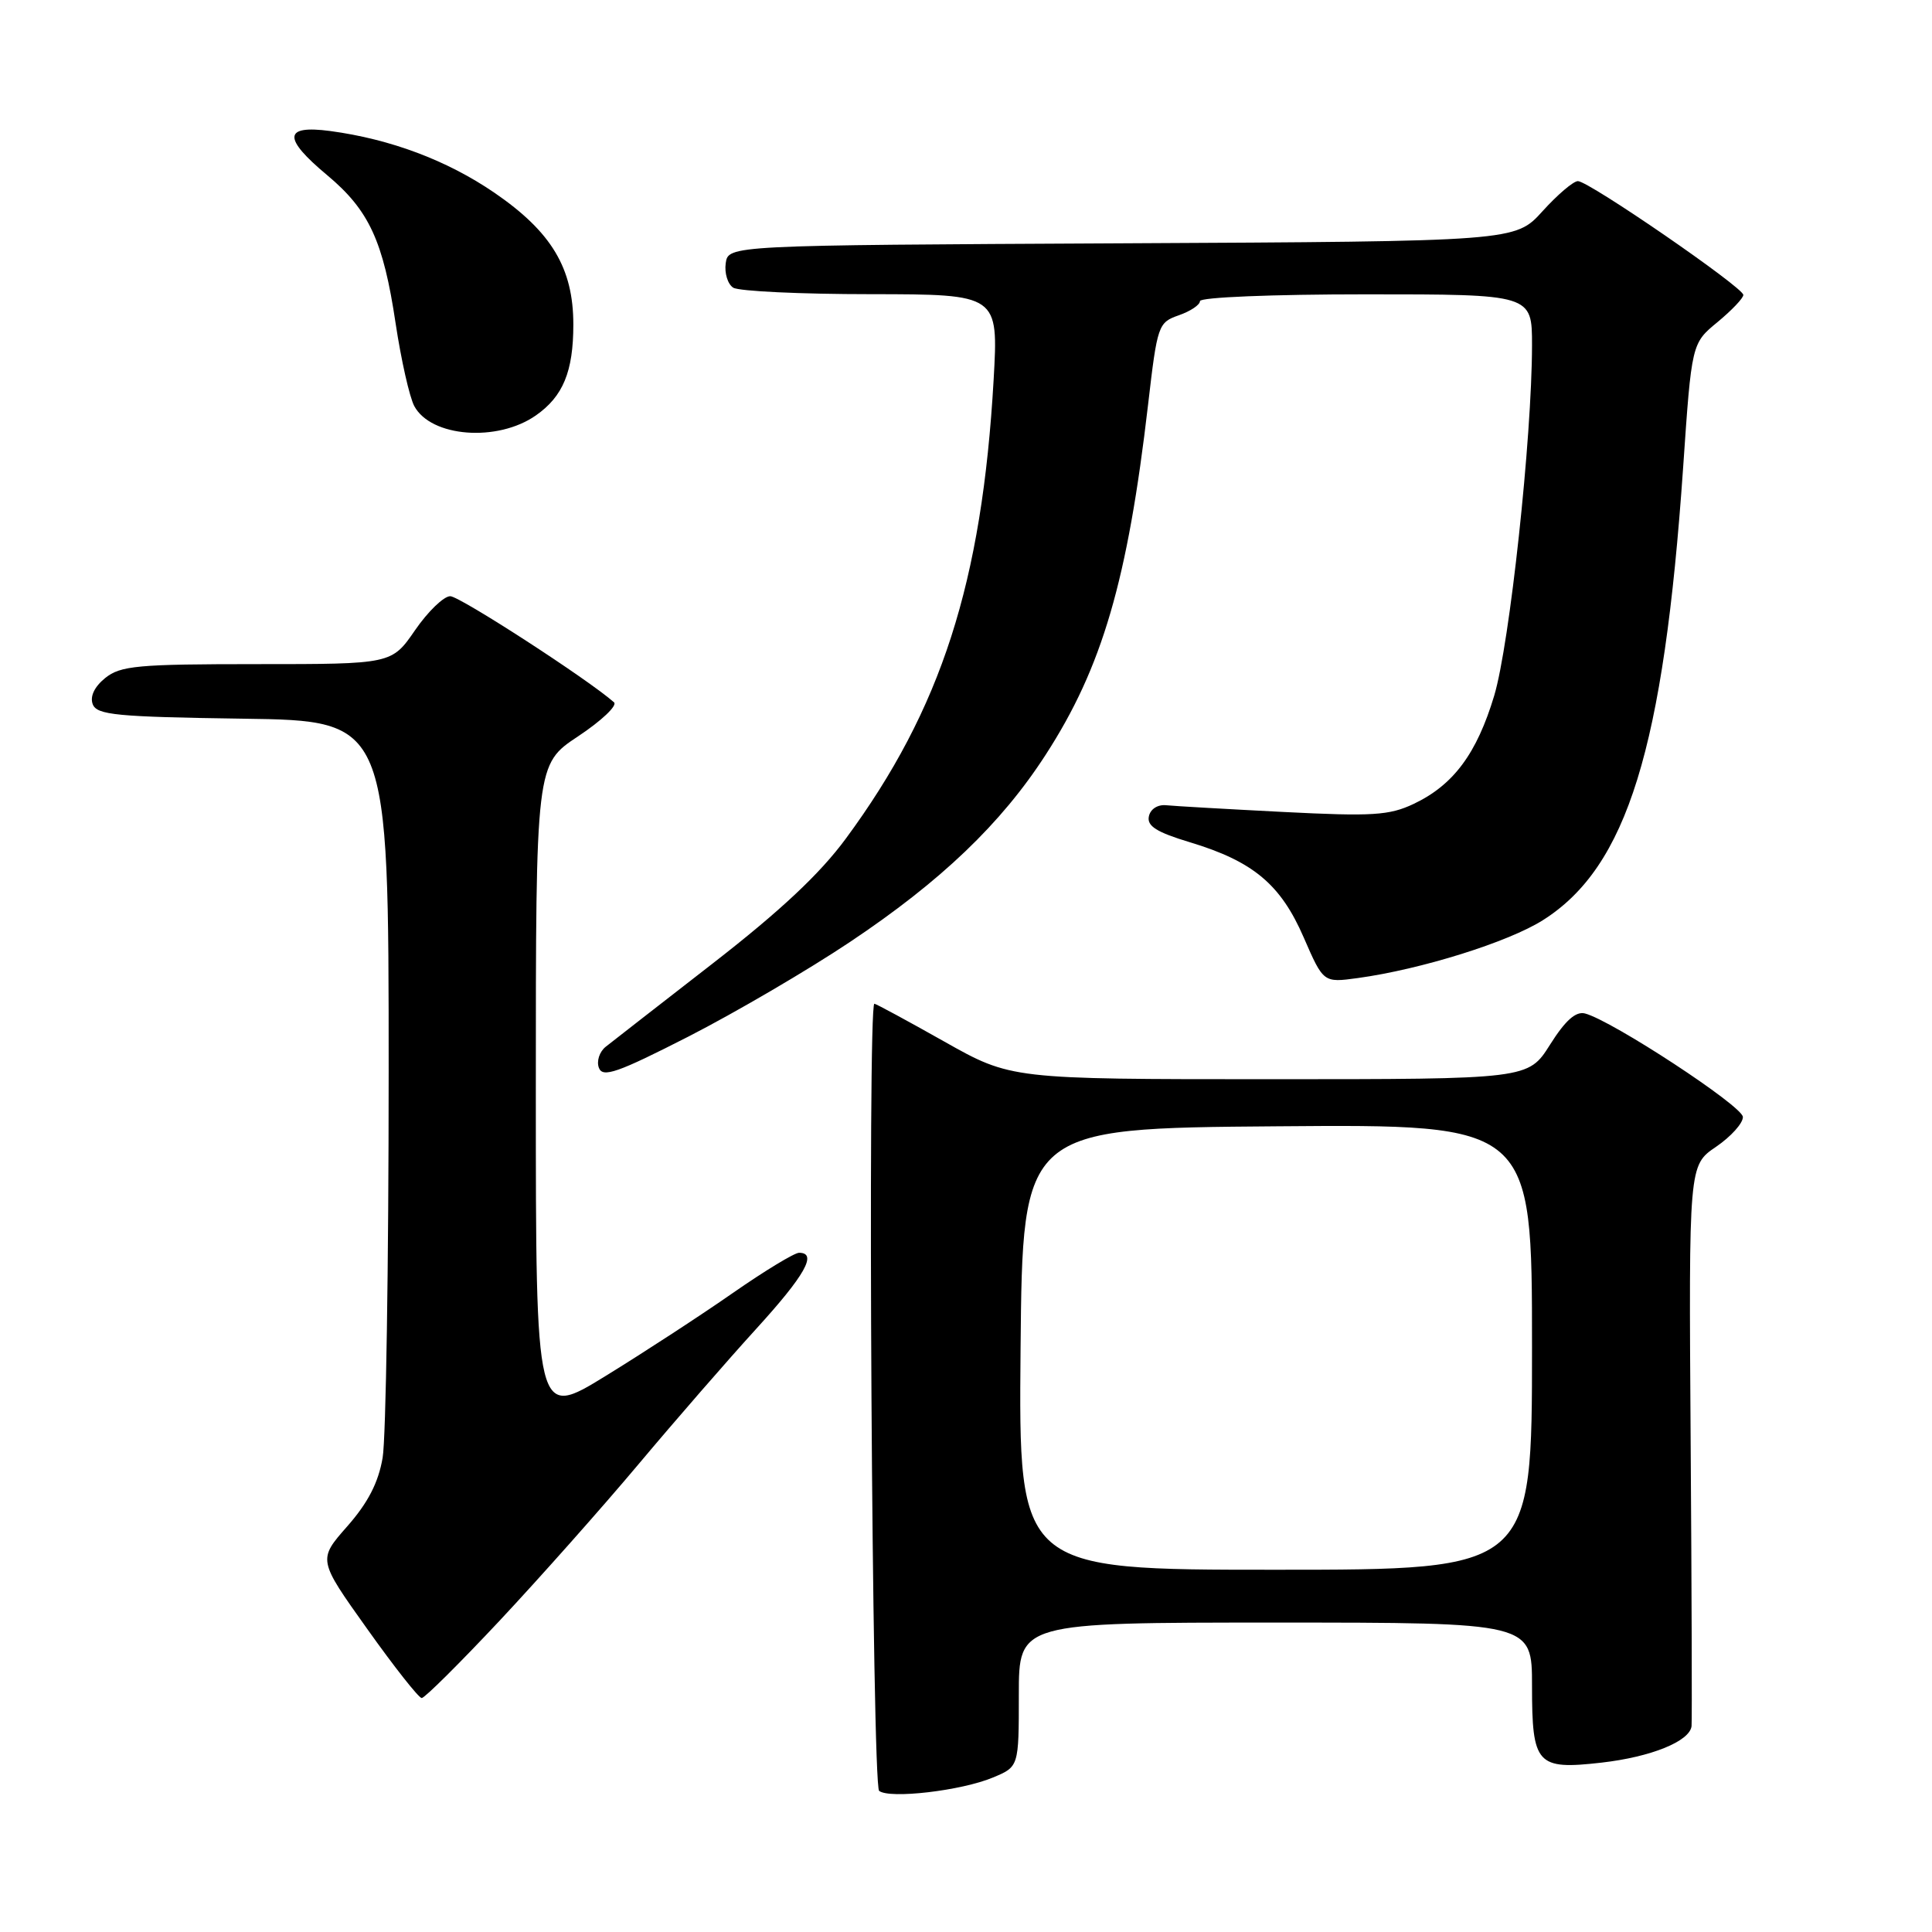 <?xml version="1.0" encoding="UTF-8" standalone="no"?>
<!DOCTYPE svg PUBLIC "-//W3C//DTD SVG 1.1//EN" "http://www.w3.org/Graphics/SVG/1.1/DTD/svg11.dtd" >
<svg xmlns="http://www.w3.org/2000/svg" xmlns:xlink="http://www.w3.org/1999/xlink" version="1.1" viewBox="0 0 256 256">
 <g >
 <path fill="currentColor"
d=" M 131.57 235.53 C 135.00 234.10 135.00 234.10 135.00 224.55 C 135.00 215.00 135.00 215.00 169.00 215.00 C 203.00 215.00 203.00 215.00 203.00 223.38 C 203.00 233.84 203.62 234.53 212.19 233.56 C 218.78 232.81 223.91 230.73 224.14 228.72 C 224.21 228.05 224.16 211.06 224.02 190.96 C 223.77 154.41 223.77 154.41 227.38 151.96 C 229.36 150.61 230.97 148.82 230.94 148.00 C 230.90 146.56 213.61 135.23 210.02 134.29 C 208.80 133.98 207.42 135.20 205.39 138.42 C 202.50 143.00 202.50 143.00 168.23 143.00 C 133.97 143.00 133.97 143.00 125.10 138.00 C 120.22 135.25 116.06 133.00 115.86 133.00 C 114.93 133.00 115.55 236.56 116.49 237.30 C 117.88 238.39 127.40 237.28 131.57 235.53 Z  M 66.20 214.75 C 71.48 209.11 79.77 199.78 84.62 194.00 C 89.47 188.22 96.49 180.15 100.22 176.06 C 106.67 168.98 108.35 166.00 105.88 166.00 C 105.27 166.00 101.33 168.39 97.13 171.31 C 92.93 174.24 85.34 179.19 80.25 182.32 C 71.00 188.01 71.00 188.01 71.00 144.65 C 71.00 101.28 71.00 101.28 76.61 97.56 C 79.70 95.51 81.84 93.48 81.36 93.06 C 77.94 90.03 60.91 79.00 59.66 79.00 C 58.80 79.00 56.70 81.03 55.00 83.50 C 51.90 88.00 51.90 88.00 34.06 88.00 C 18.21 88.00 15.97 88.21 13.94 89.84 C 12.50 91.01 11.90 92.29 12.29 93.32 C 12.84 94.74 15.44 94.99 32.21 95.23 C 51.50 95.50 51.50 95.50 51.50 142.00 C 51.50 167.57 51.14 190.60 50.70 193.16 C 50.14 196.45 48.76 199.13 46.01 202.25 C 42.12 206.67 42.12 206.67 48.65 215.83 C 52.24 220.88 55.49 225.00 55.88 225.00 C 56.27 225.00 60.91 220.39 66.20 214.75 Z  M 112.59 124.84 C 124.68 116.77 132.66 109.14 138.55 100.02 C 146.05 88.44 149.42 76.90 152.13 53.58 C 153.35 43.08 153.47 42.73 156.19 41.78 C 157.74 41.24 159.00 40.40 159.00 39.90 C 159.00 39.39 168.59 39.00 181.00 39.00 C 203.00 39.00 203.00 39.00 203.00 45.75 C 202.99 58.03 200.04 85.34 197.99 92.18 C 195.68 99.86 192.59 104.02 187.32 106.52 C 184.09 108.05 181.85 108.19 170.06 107.59 C 162.60 107.21 155.62 106.81 154.54 106.70 C 153.40 106.58 152.43 107.20 152.23 108.18 C 151.96 109.46 153.27 110.28 157.69 111.61 C 166.06 114.14 169.70 117.19 172.75 124.22 C 175.36 130.22 175.36 130.22 179.90 129.60 C 188.30 128.45 199.88 124.83 204.47 121.91 C 215.60 114.86 220.45 99.19 223.02 62.00 C 224.15 45.50 224.15 45.50 227.58 42.68 C 229.46 41.12 231.00 39.51 231.00 39.08 C 231.00 38.09 210.53 24.00 209.08 24.00 C 208.48 24.00 206.37 25.80 204.39 27.99 C 200.78 31.98 200.78 31.98 148.64 32.24 C 96.50 32.50 96.50 32.50 96.16 34.89 C 95.98 36.20 96.43 37.66 97.16 38.12 C 97.90 38.59 106.11 38.98 115.40 38.98 C 132.30 39.00 132.30 39.00 131.66 50.34 C 130.12 77.21 124.73 93.96 112.07 111.13 C 108.64 115.79 103.40 120.70 94.48 127.63 C 87.49 133.06 81.09 138.04 80.26 138.70 C 79.43 139.36 79.02 140.62 79.36 141.50 C 79.87 142.83 81.82 142.15 91.24 137.34 C 97.43 134.17 107.04 128.55 112.59 124.84 Z  M 71.00 55.05 C 74.61 52.53 75.97 49.24 75.97 43.00 C 75.97 35.53 73.08 30.72 65.50 25.53 C 59.22 21.24 51.76 18.44 43.75 17.36 C 37.56 16.54 37.44 18.28 43.35 23.21 C 48.91 27.86 50.79 31.93 52.42 42.84 C 53.15 47.68 54.26 52.61 54.89 53.80 C 57.10 57.93 65.90 58.61 71.00 55.05 Z  M 135.23 178.75 C 135.50 149.50 135.50 149.50 169.25 149.24 C 203.00 148.97 203.00 148.97 203.00 178.49 C 203.00 208.00 203.00 208.00 168.98 208.00 C 134.97 208.00 134.97 208.00 135.23 178.75 Z "/>
</g>
</svg>
